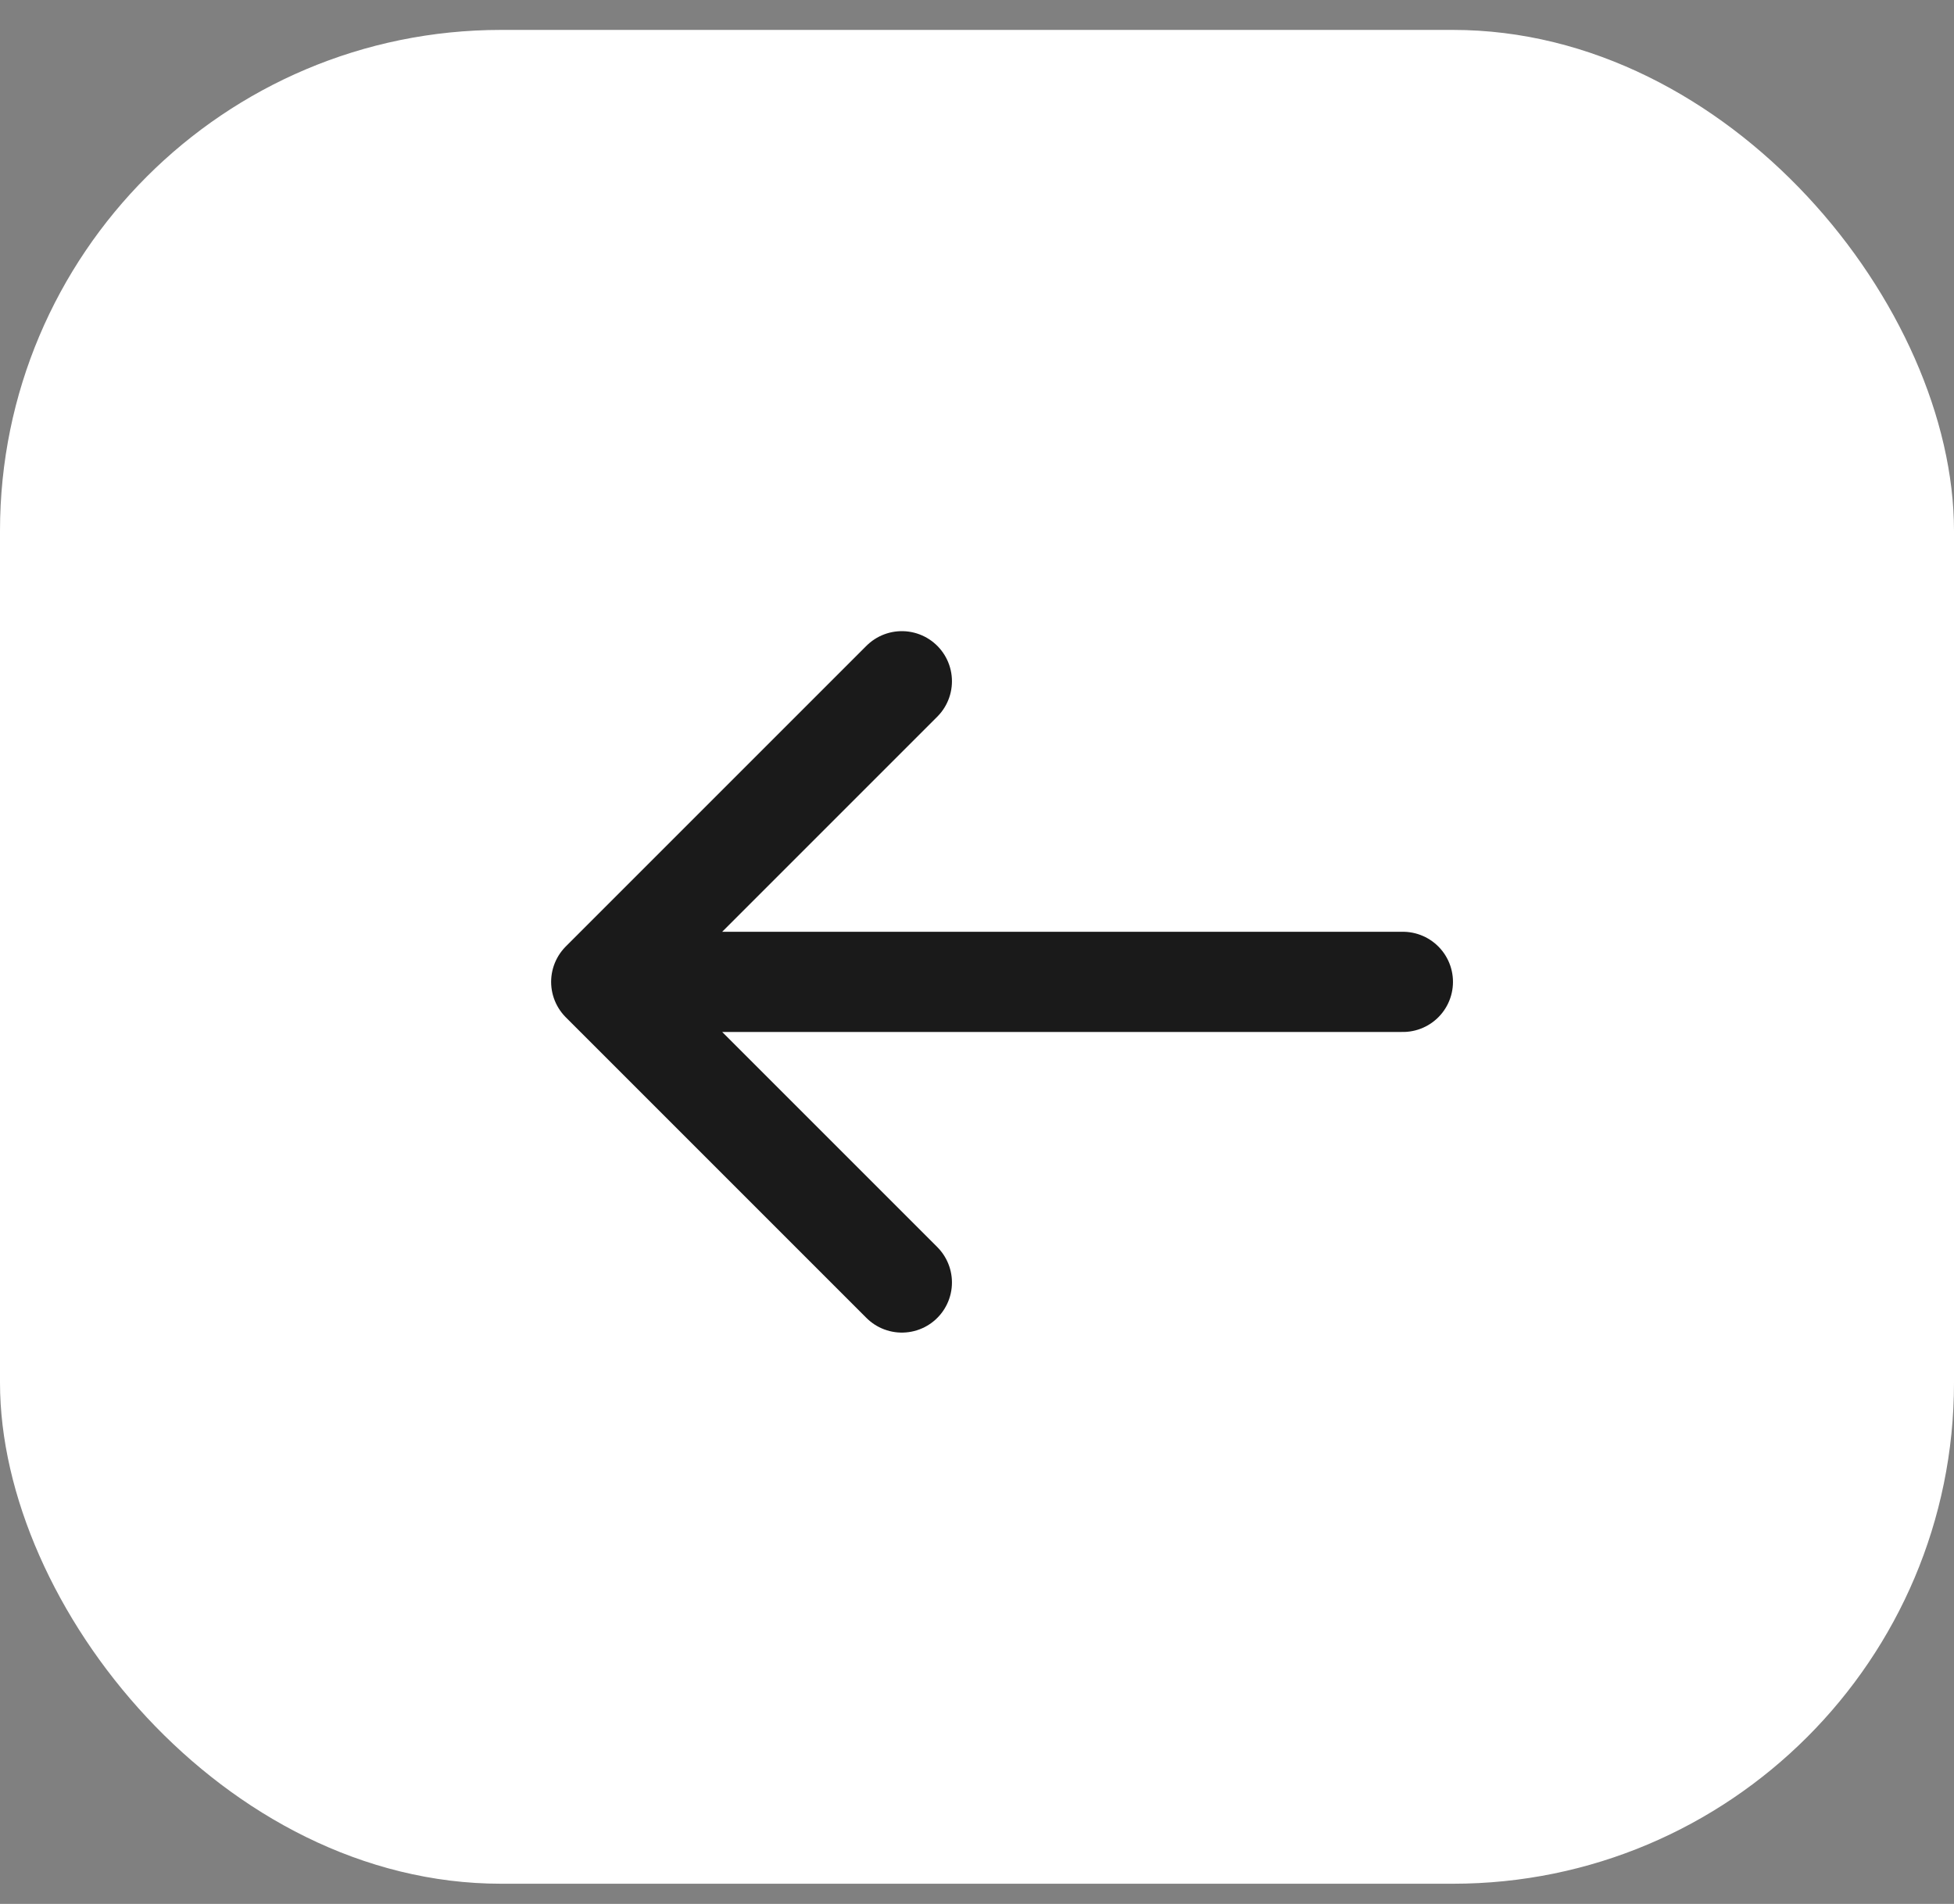 <svg width="39" height="38" viewBox="0 0 39 38" fill="none" xmlns="http://www.w3.org/2000/svg">
<rect x="0" y="0" width="39" height="38" fill="#808080" stroke="none"/>
<rect y="0.597" width="39" height="37" rx="10" fill="white"/>
<path d="M28 19.597H12M12 19.597L18 25.597M12 19.597L18 13.597" stroke="#1A1A1A" stroke-width="2" stroke-linecap="round" stroke-linejoin="round"/>
</svg>
